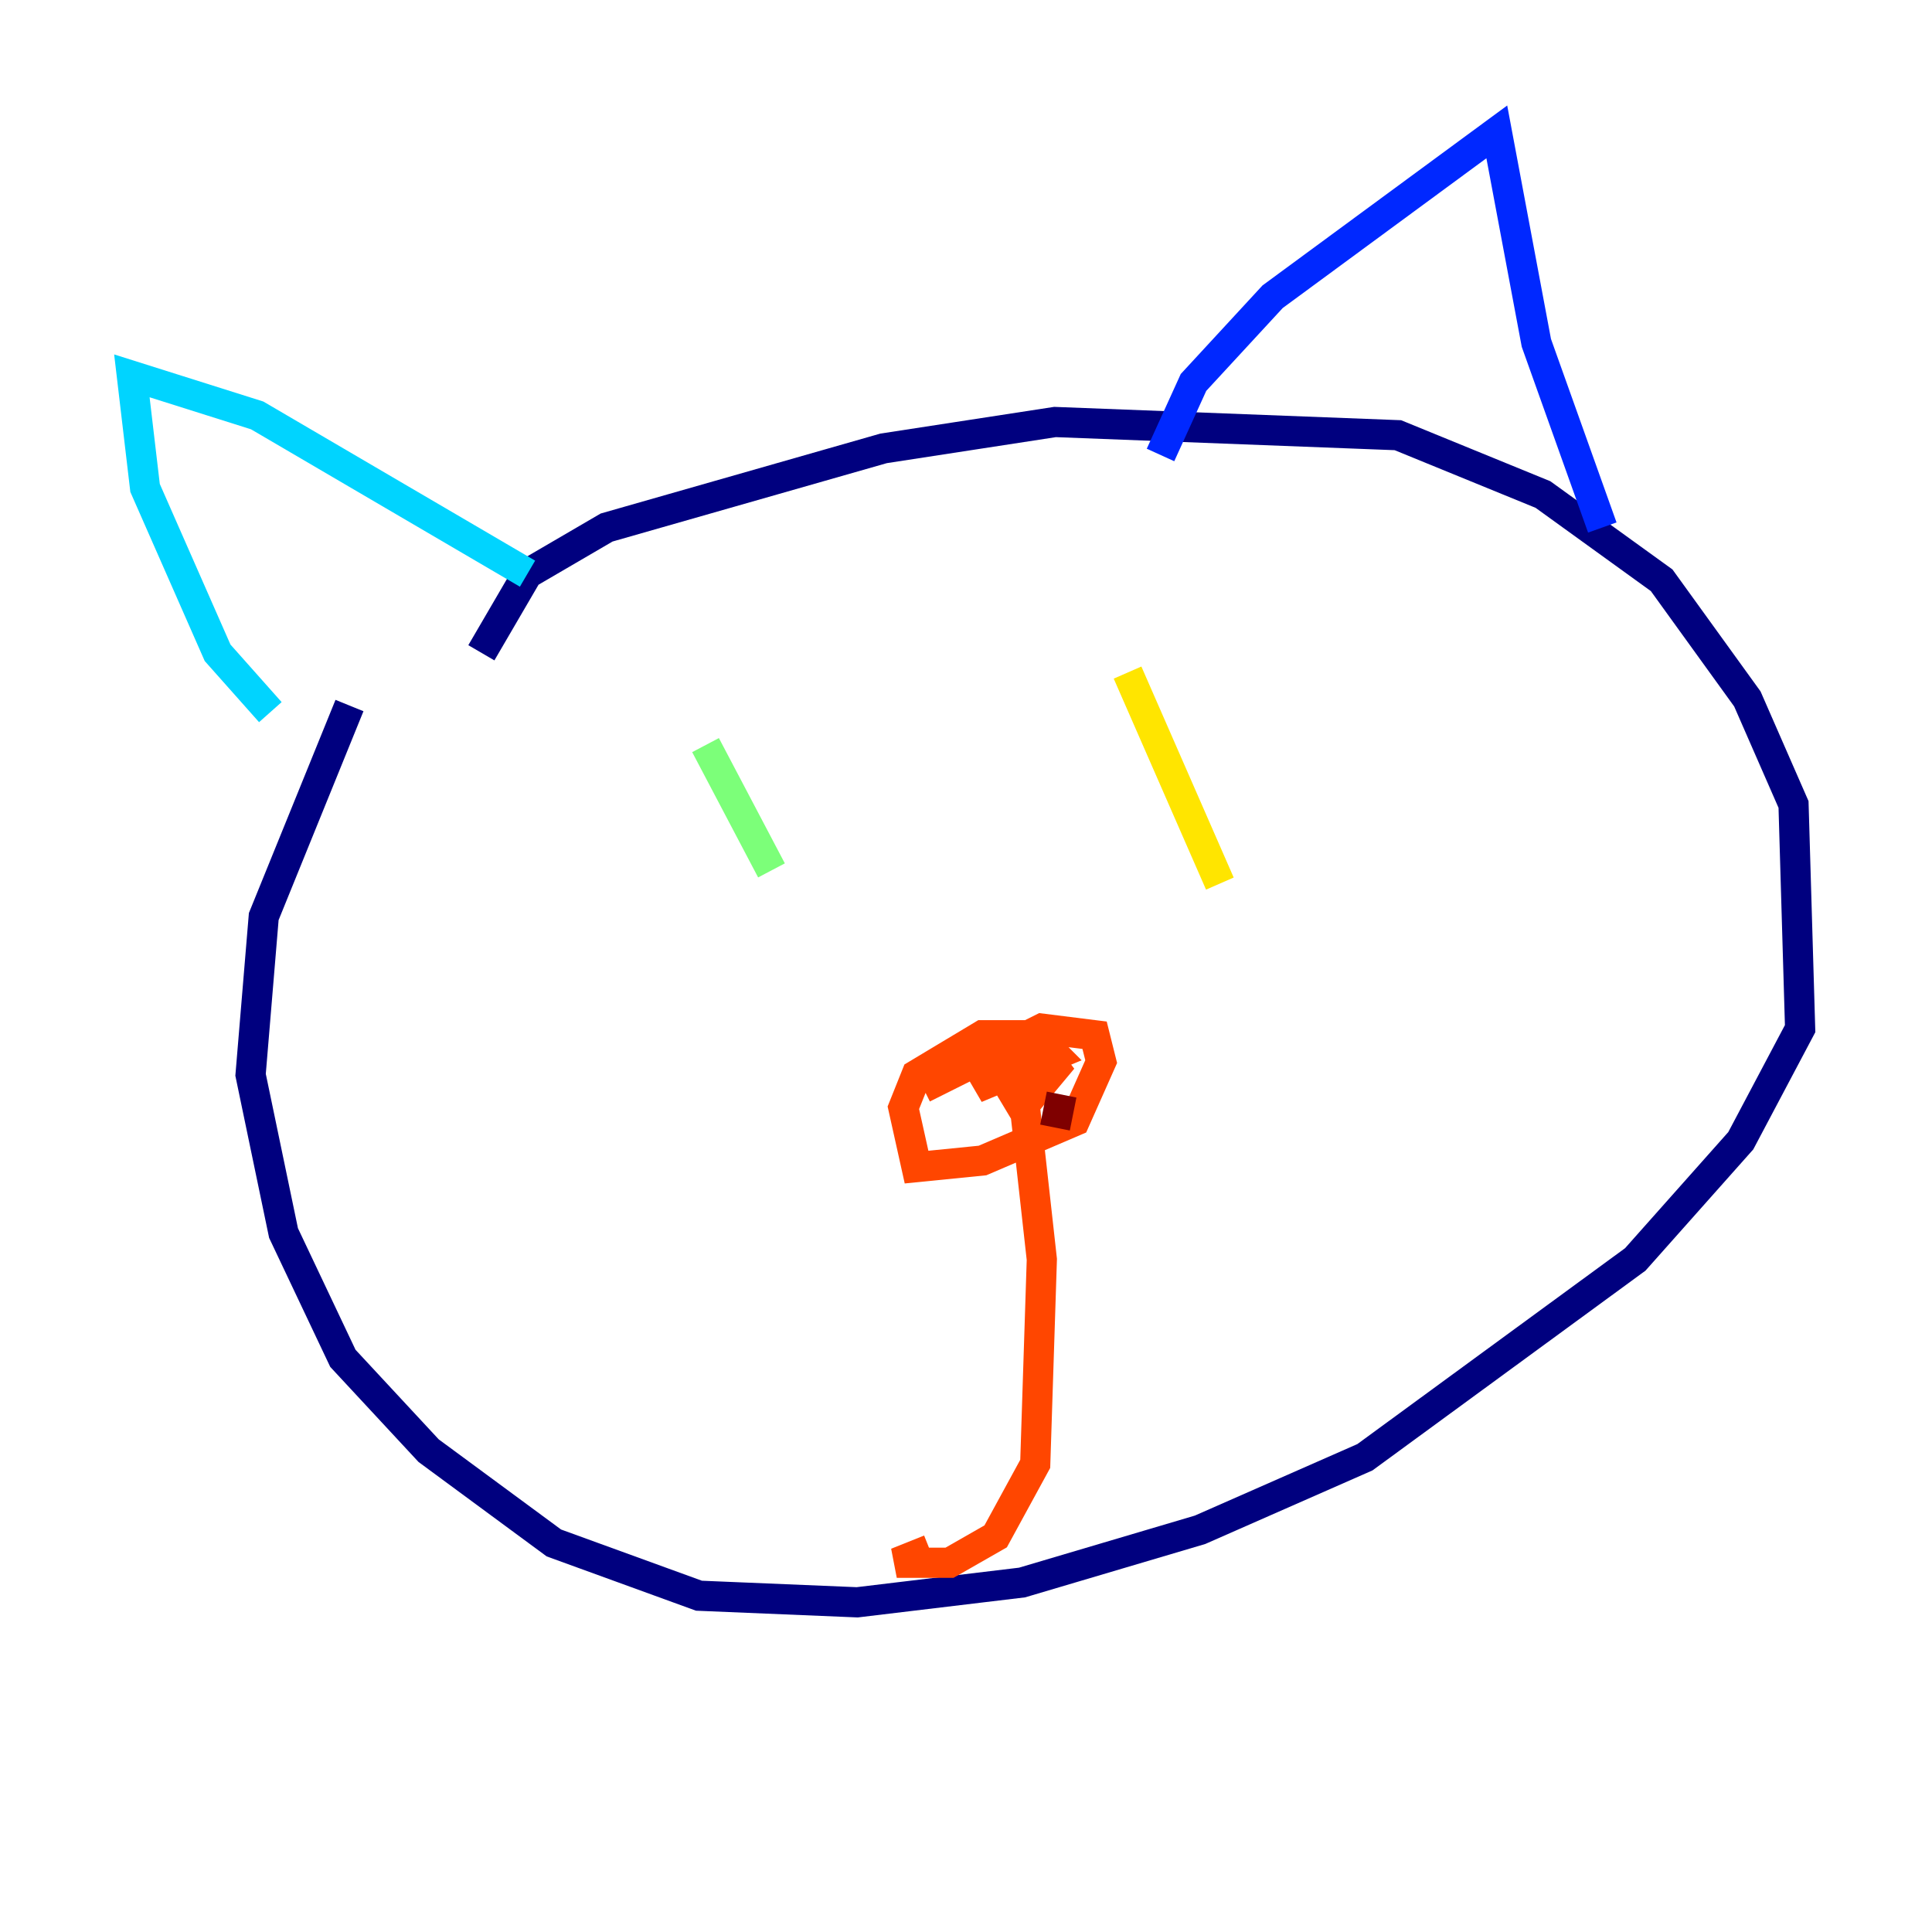 <?xml version="1.0" encoding="utf-8" ?>
<svg baseProfile="tiny" height="128" version="1.2" viewBox="0,0,128,128" width="128" xmlns="http://www.w3.org/2000/svg" xmlns:ev="http://www.w3.org/2001/xml-events" xmlns:xlink="http://www.w3.org/1999/xlink"><defs /><polyline fill="none" points="31.891,43.249 34.949,38.007 40.191,34.949 58.539,29.706 69.898,27.959 92.614,28.833 102.225,32.764 110.089,38.444 115.768,46.307 118.826,53.297 119.263,68.15 115.331,75.577 108.341,83.44 90.43,96.546 79.508,101.352 67.713,104.846 56.792,106.157 46.307,105.72 36.696,102.225 28.396,96.109 22.717,89.993 18.785,81.693 16.601,71.208 17.474,60.724 23.154,46.744" stroke="#00007f" stroke-width="2" /><polyline fill="none" points="76.887,30.143 79.072,25.338 84.314,19.659 99.167,8.737 101.788,22.717 106.157,34.949" stroke="#0028ff" stroke-width="2" /><polyline fill="none" points="34.949,38.007 17.038,27.522 8.737,24.901 9.611,32.328 14.416,43.249 17.911,47.181" stroke="#00d4ff" stroke-width="2" /><polyline fill="none" points="46.744,49.365 51.113,57.666" stroke="#7cff79" stroke-width="2" /><polyline fill="none" points="74.703,44.56 80.819,58.539" stroke="#ffe500" stroke-width="2" /><polyline fill="none" points="61.16,72.082 69.024,68.15 72.519,68.587 72.956,70.335 71.208,74.266 65.092,76.887 60.724,77.324 59.85,73.392 60.724,71.208 65.092,68.587 68.587,68.587 69.898,69.898 64.655,72.082 68.587,69.024 69.898,70.771 67.713,73.392 66.403,71.208 67.713,71.645 69.024,83.44 68.587,96.983 65.966,101.788 62.908,103.536 59.413,103.536 61.597,102.662" stroke="#ff4600" stroke-width="2" /><polyline fill="none" points="70.335,72.519 69.898,74.703" stroke="#7f0000" stroke-width="2" /></svg>